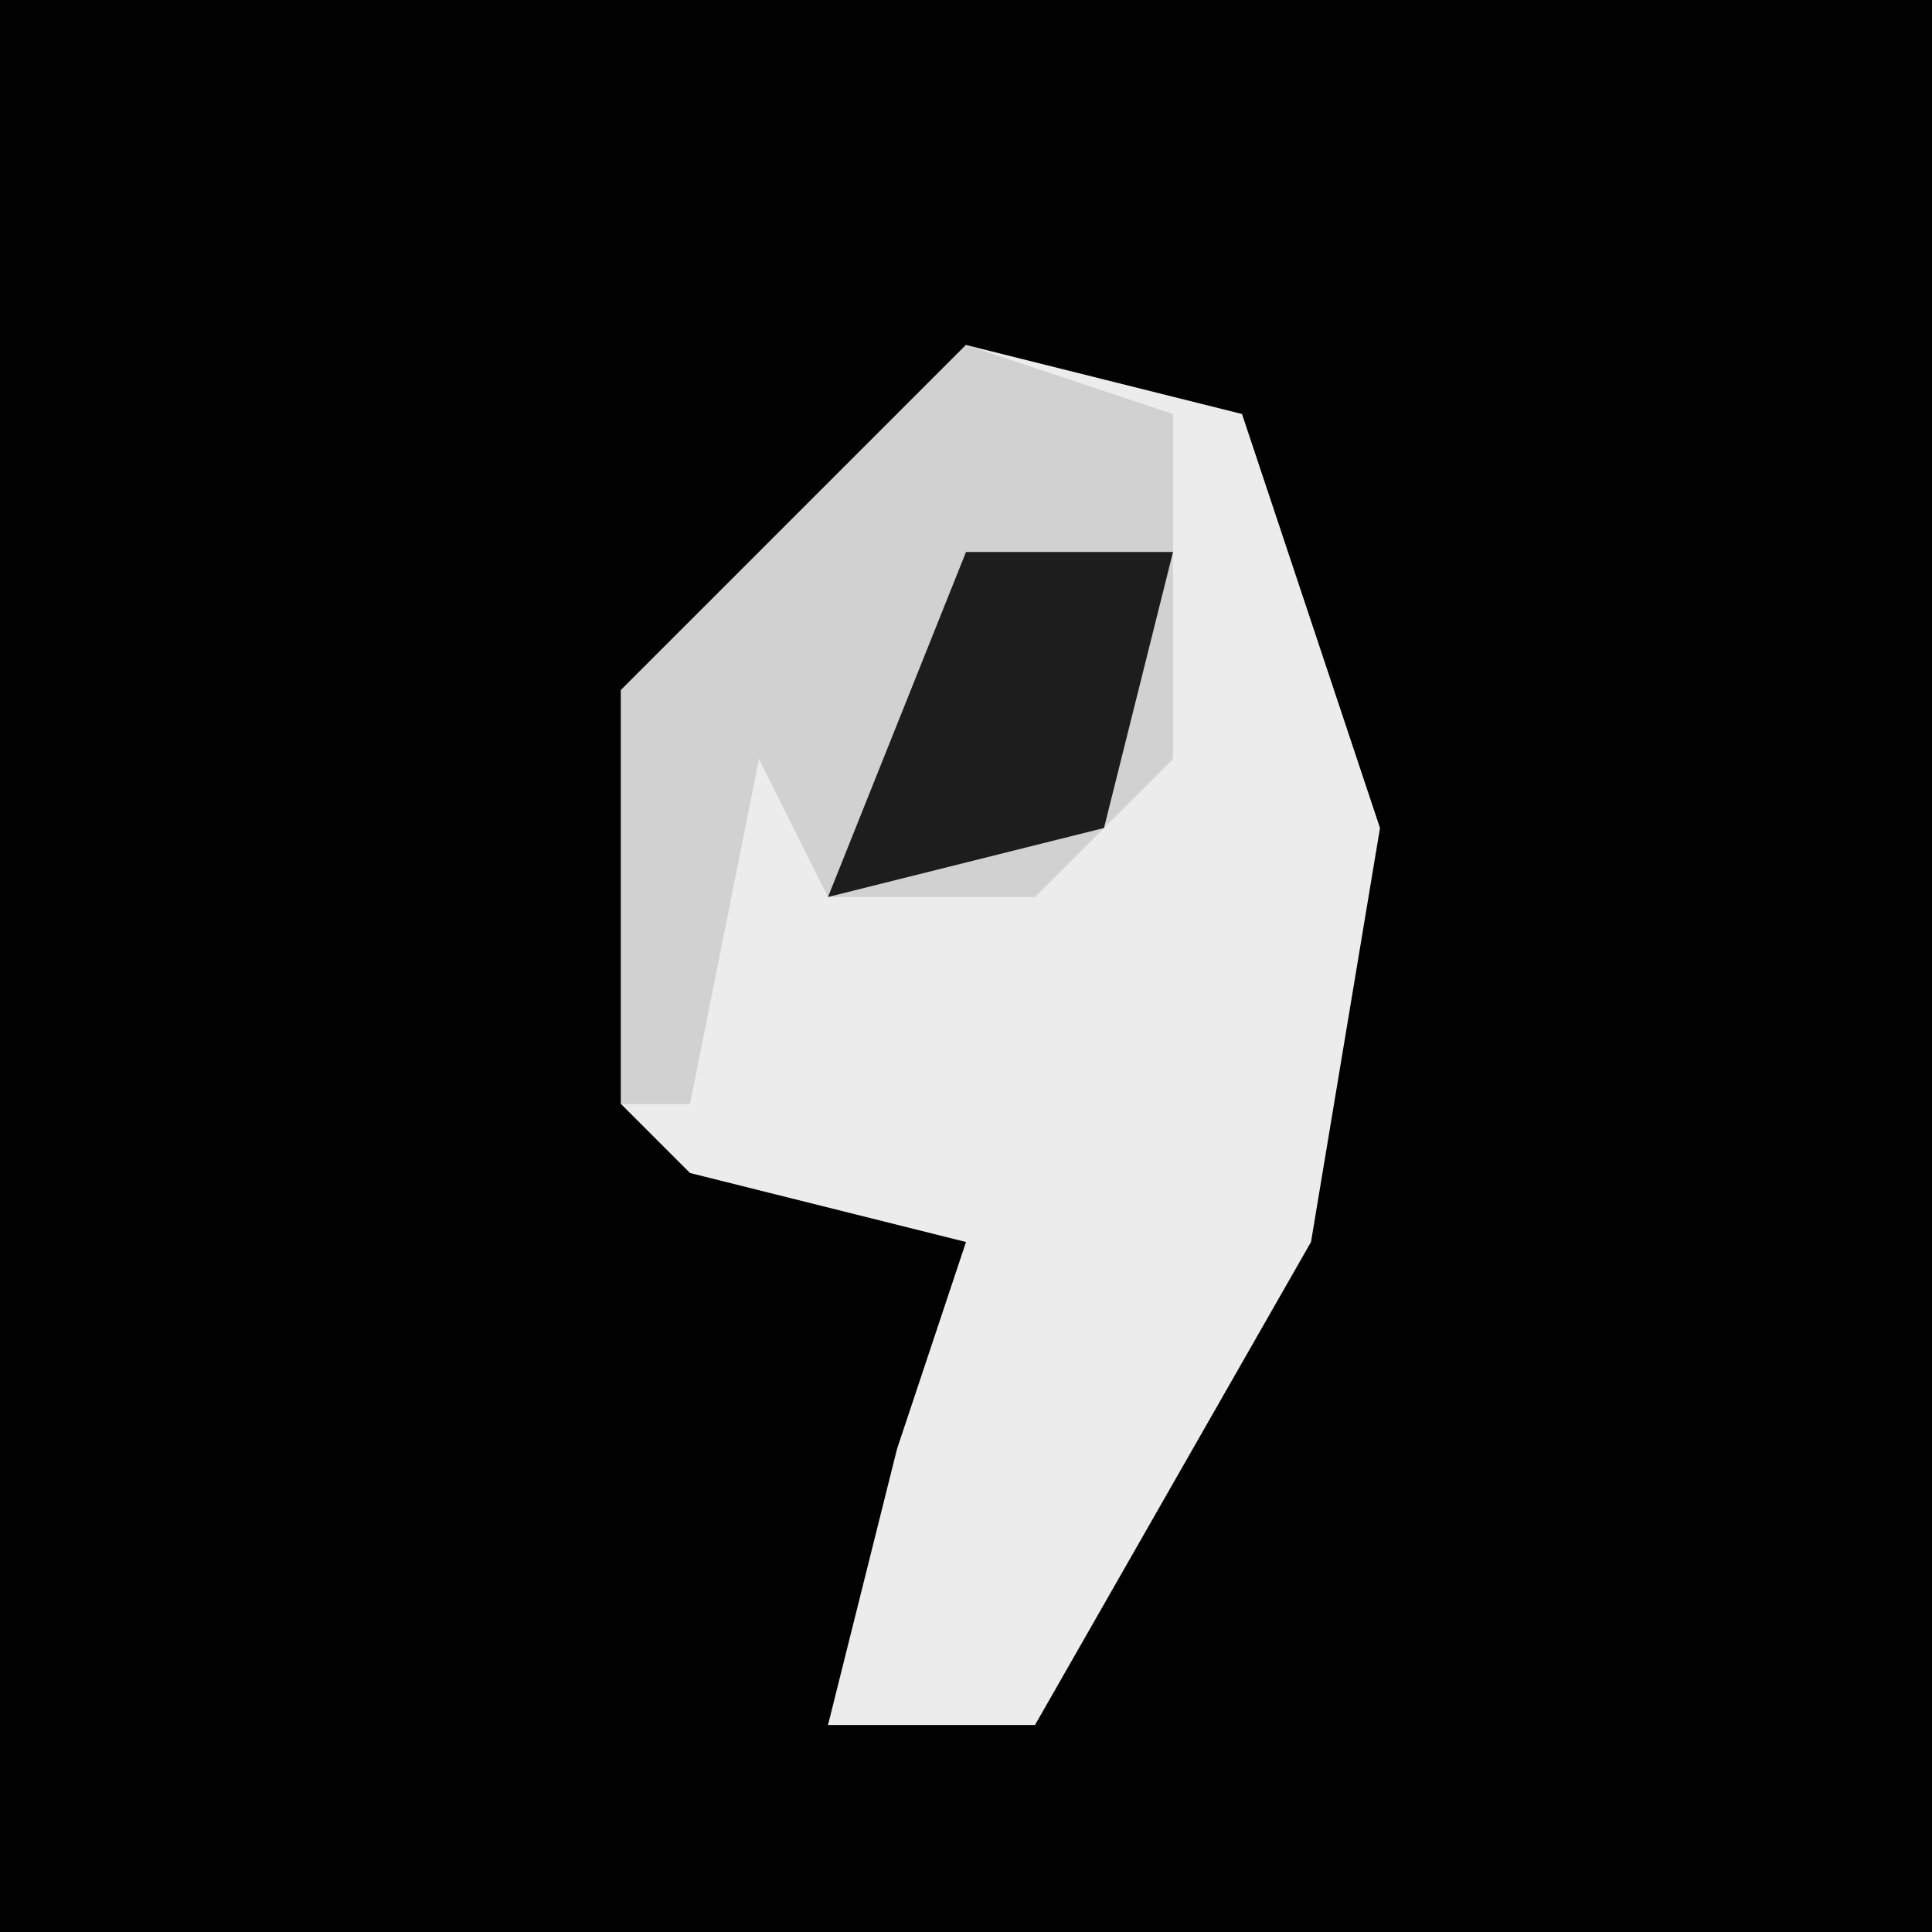 <?xml version="1.0" encoding="UTF-8"?>
<svg version="1.1" xmlns="http://www.w3.org/2000/svg" width="28" height="28">
<path d="M0,0 L28,0 L28,28 L0,28 Z " fill="#010101" transform="translate(0,0)"/>
<path d="M0,0 L4,1 L6,7 L5,13 L1,20 L-2,20 L-1,16 L0,13 L-4,12 L-5,11 L-5,5 Z " fill="#ECECEC" transform="translate(14,5)"/>
<path d="M0,0 L3,1 L3,6 L1,8 L-2,8 L-3,6 L-4,11 L-5,11 L-5,5 Z " fill="#D1D1D1" transform="translate(14,5)"/>
<path d="M0,0 L3,0 L2,4 L-2,5 Z " fill="#1D1D1D" transform="translate(14,8)"/>
</svg>
